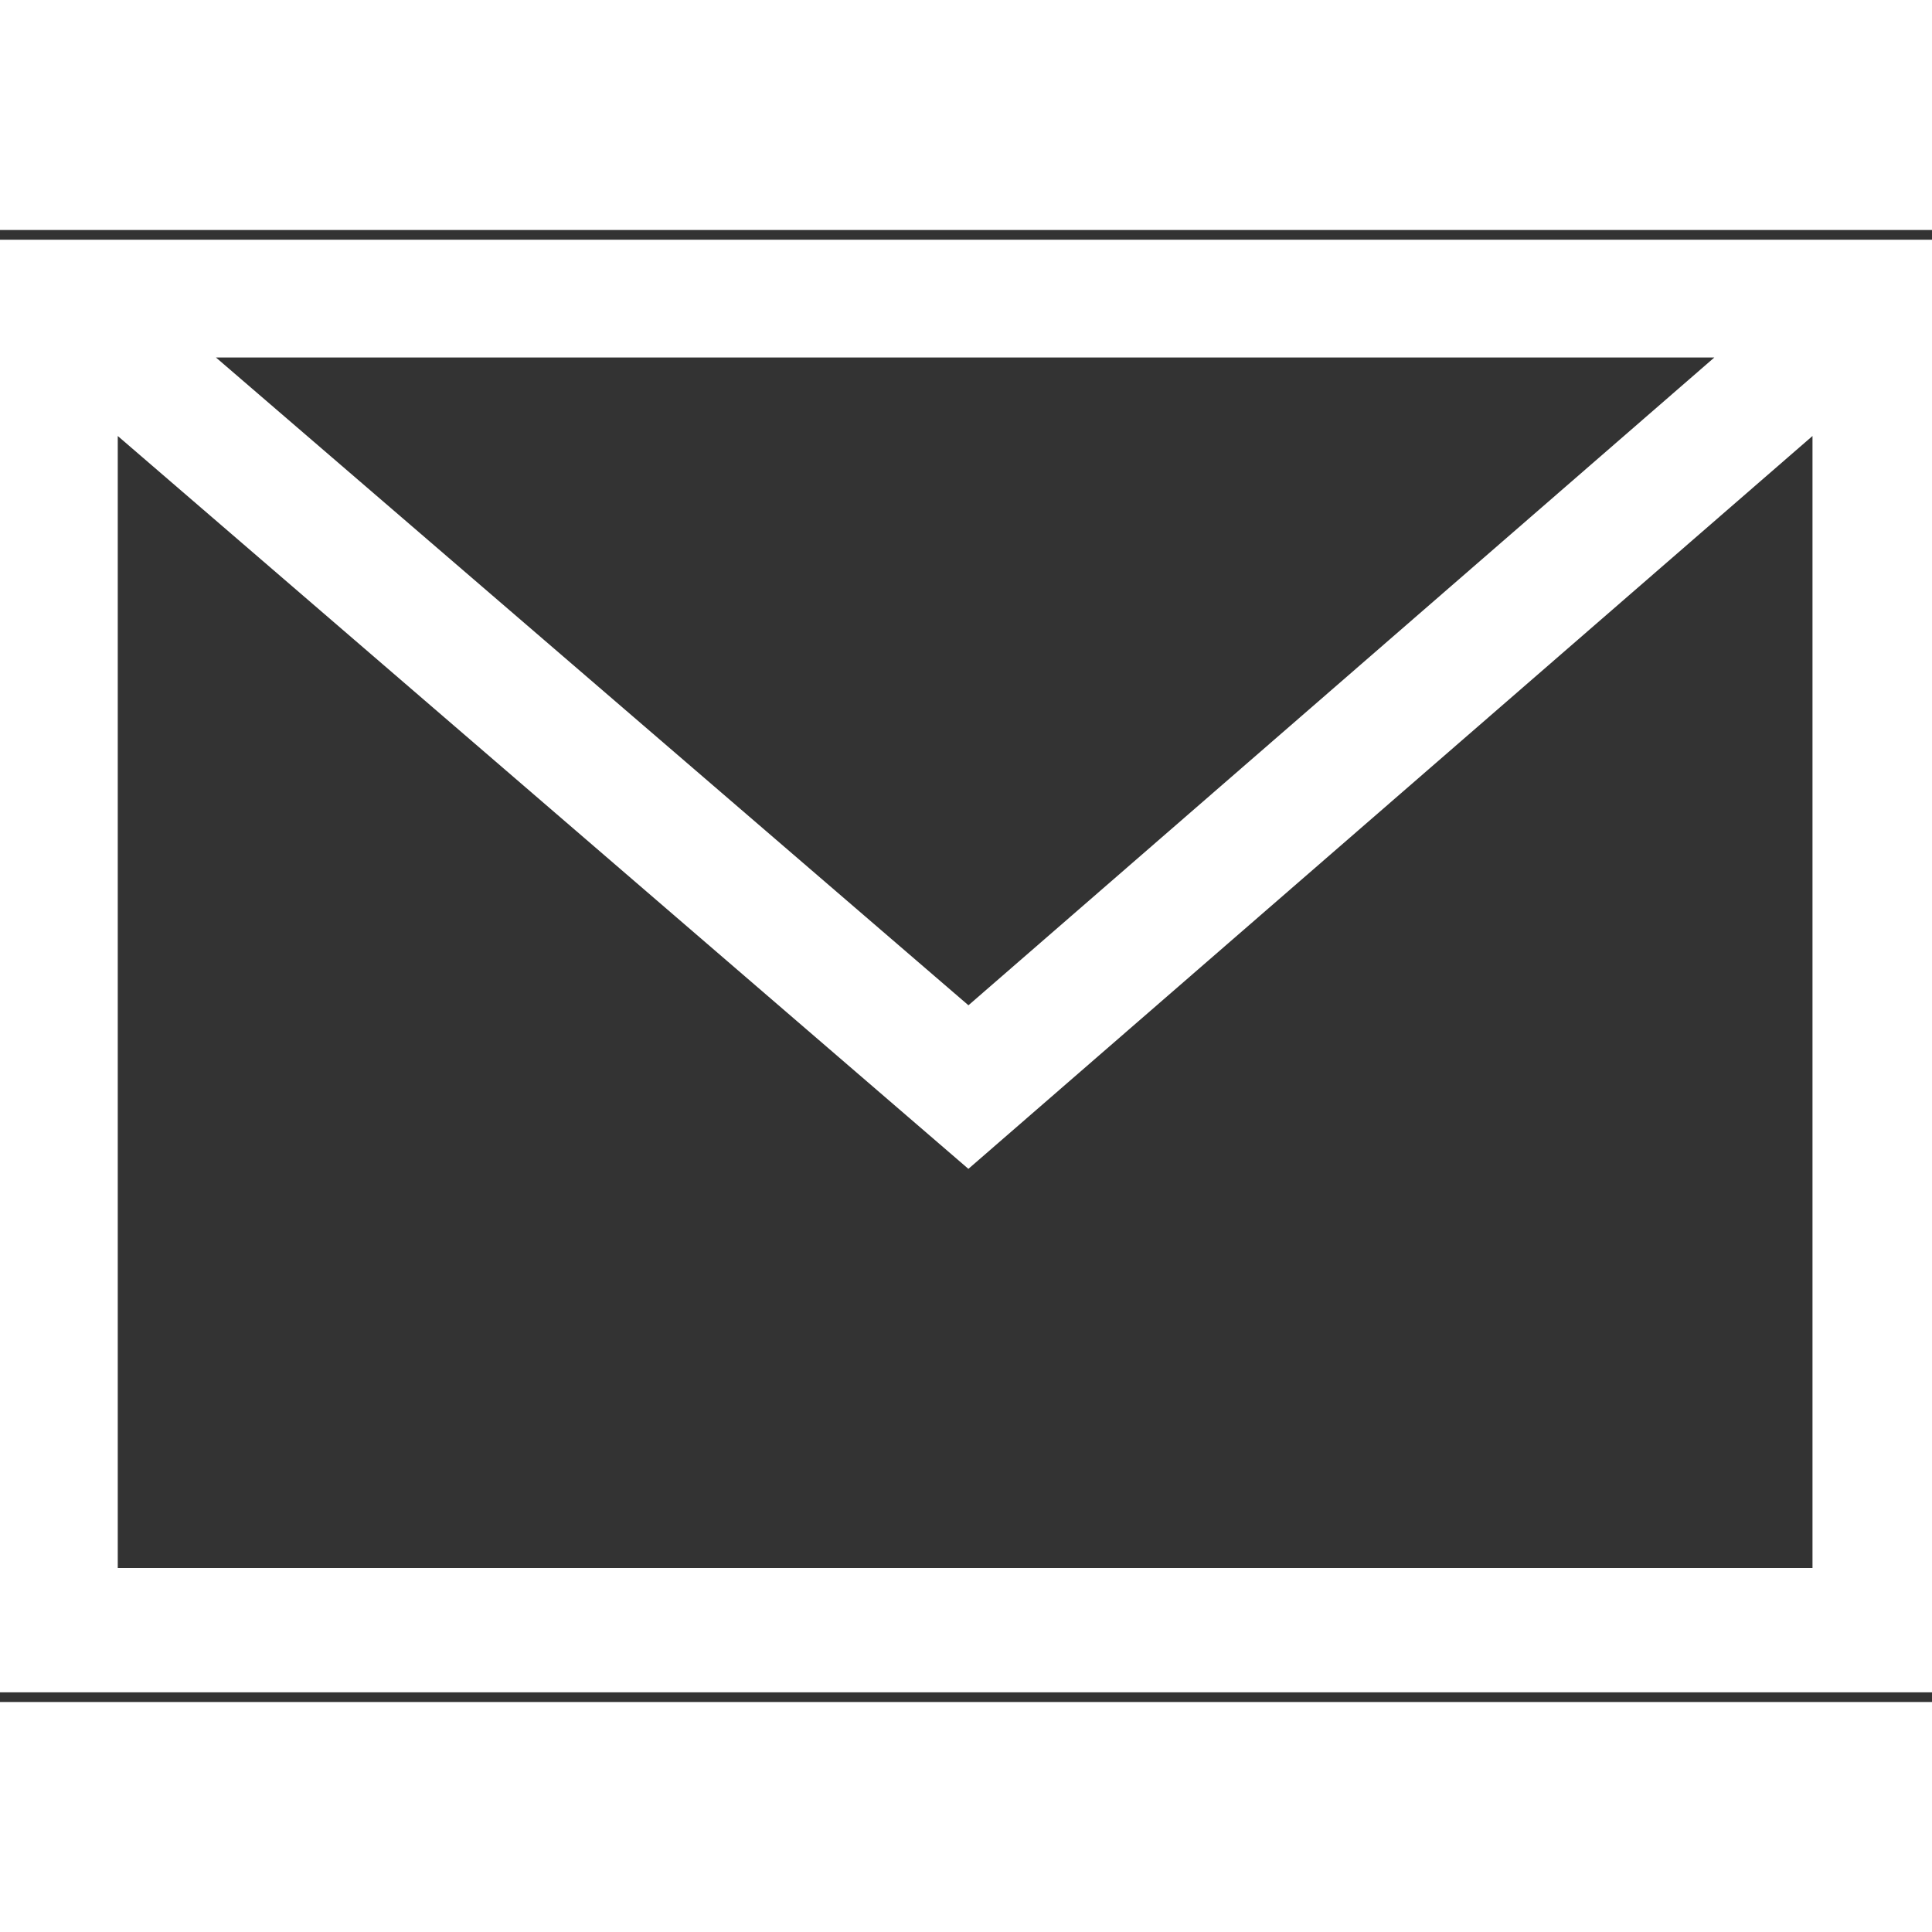 <!-- Generated by IcoMoon.io -->
<svg version="1.1" xmlns="http://www.w3.org/2000/svg" width="22" height="22" viewBox="0 0 42 32" fill="#FFF">
<rect x="0" y="0" width="42" height="32" fill="#333333" stroke="none"/>
<title>msg_aviso_nao_lido</title>
 
<path d="M42.105 0.211h-42.105v31.579h42.105v-31.579zM37.269 2.771l-16.216 14.083-16.358-14.082h32.575zM2.56 29.087v-24.609l18.492 15.932 18.35-15.932v24.609h-36.842z"></path>
</svg>
